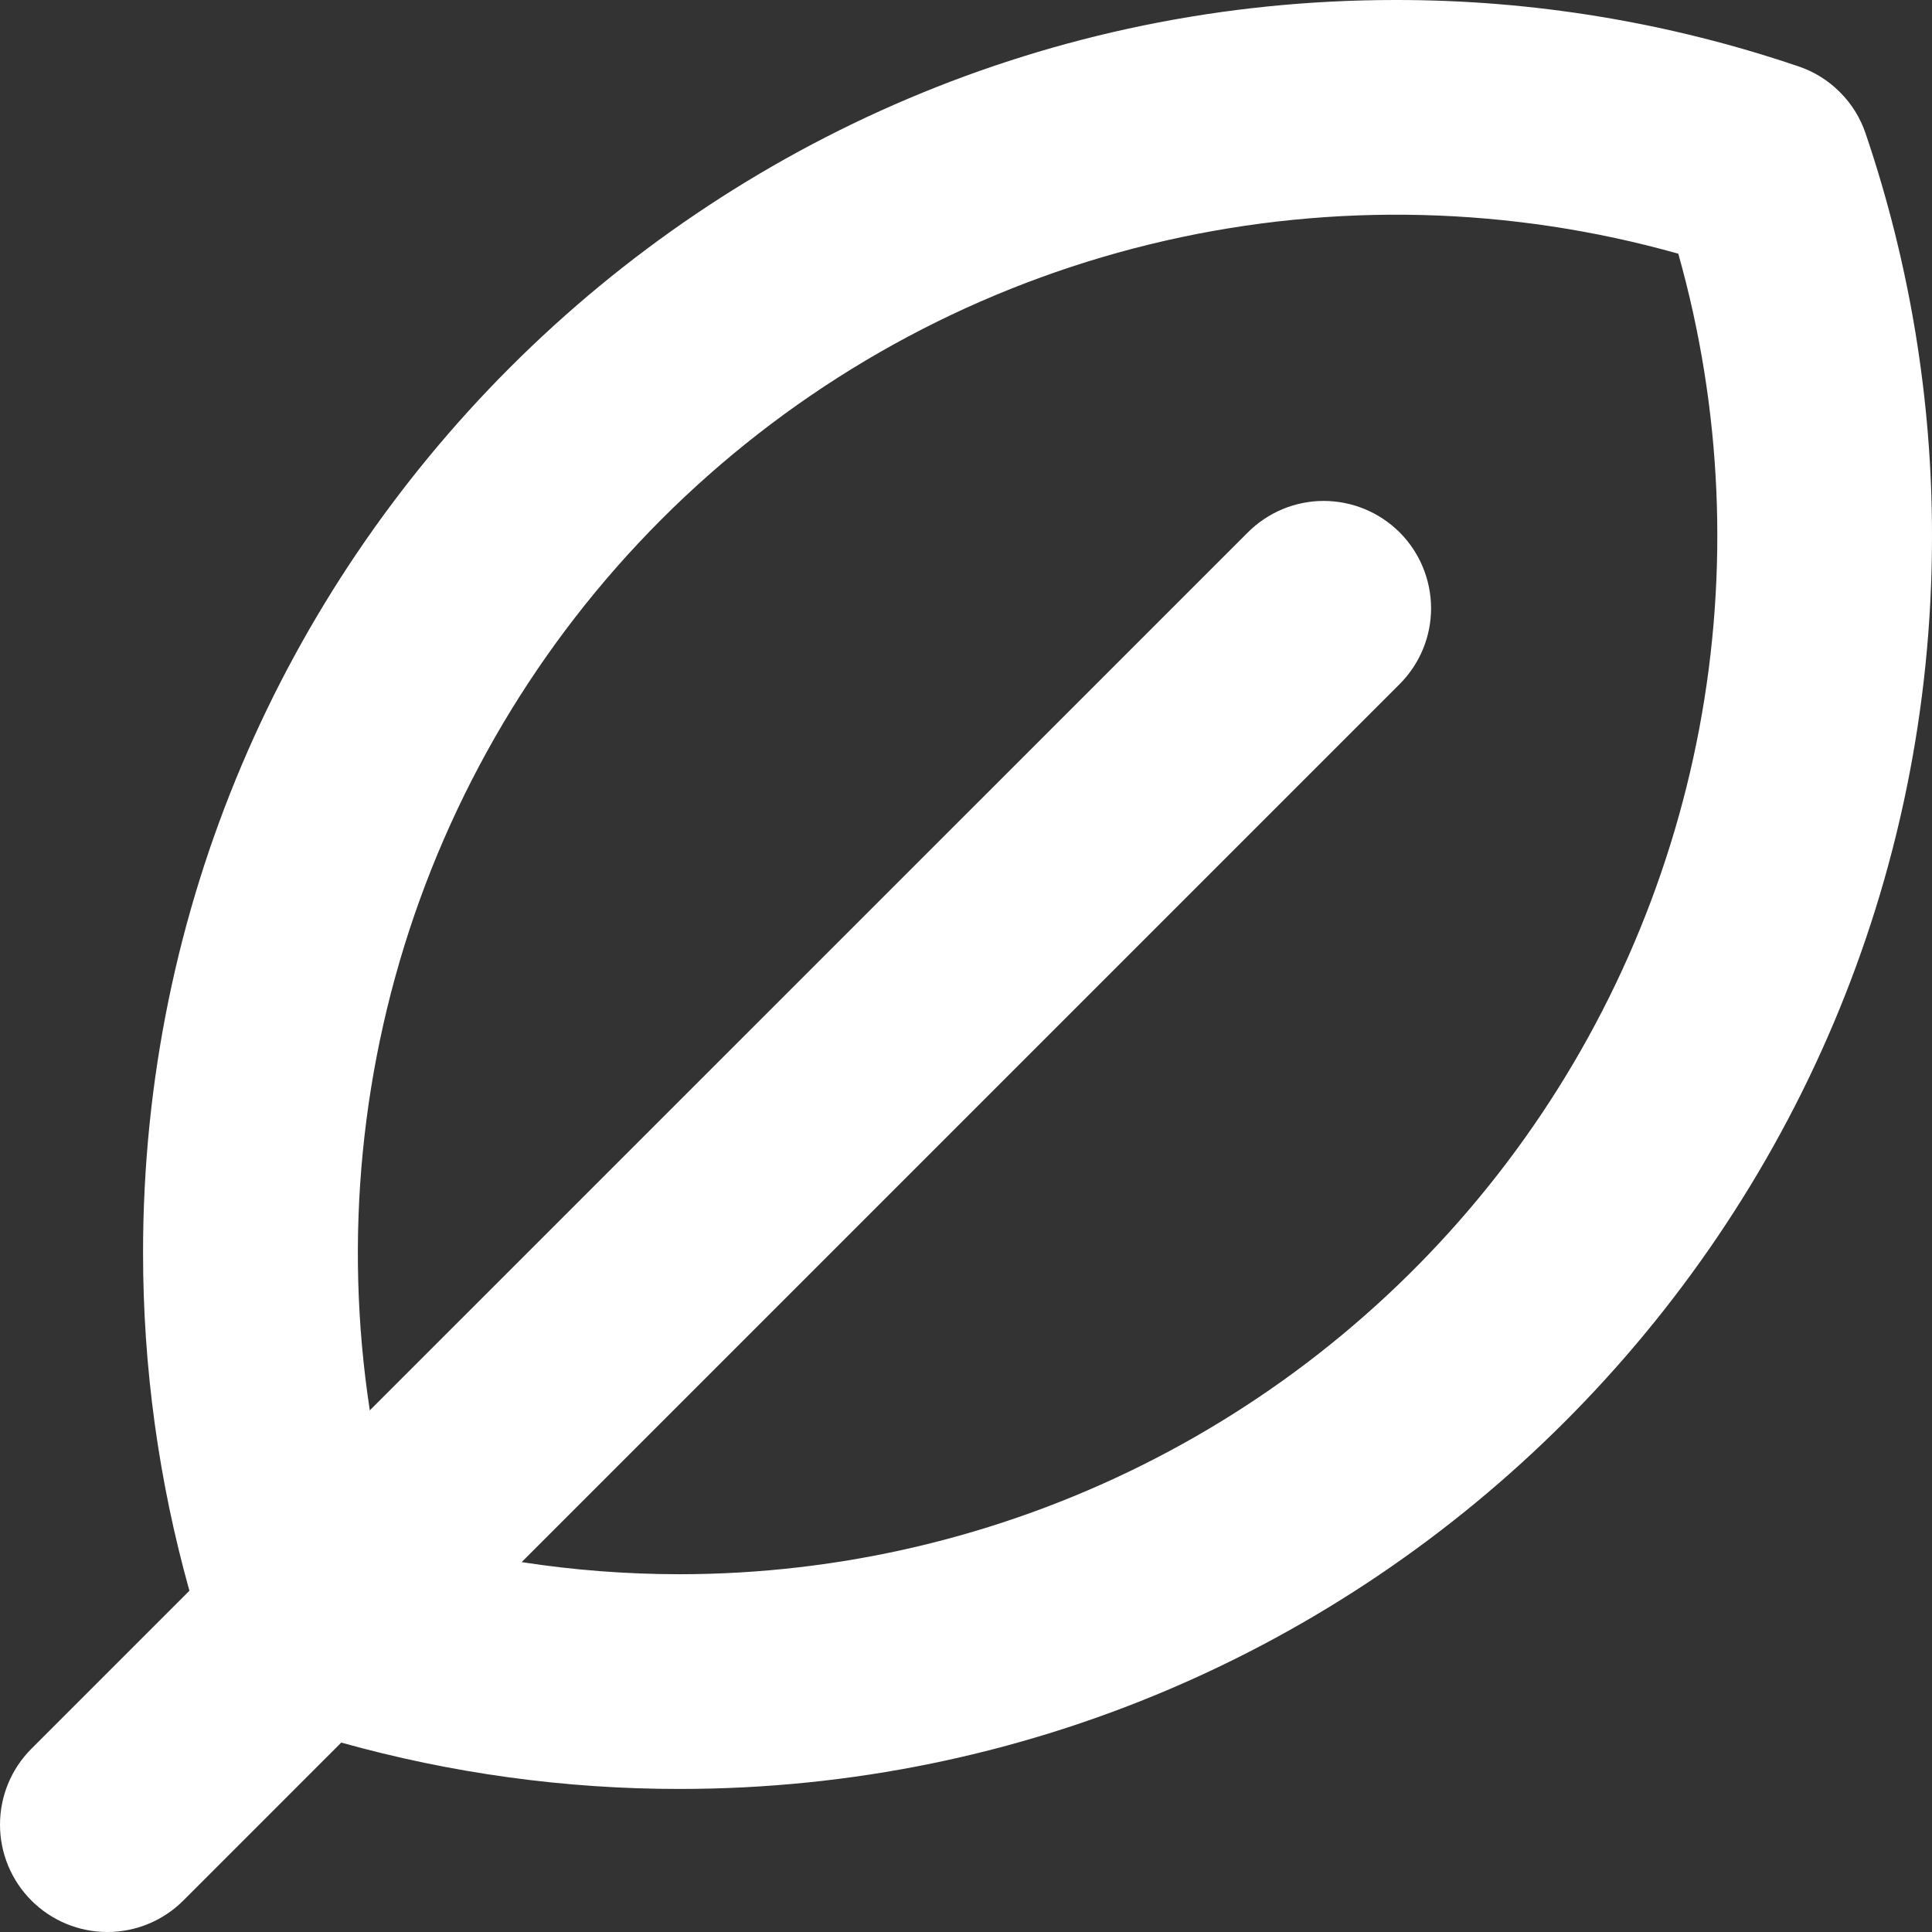 <svg width="22" height="22" viewBox="0 0 22 22" fill="none" xmlns="http://www.w3.org/2000/svg">
<rect x="0" y="0" width="22" height="22" fill="#333333" stroke="none"/>
<path d="M21.244 1.52C21.184 1.342 21.084 1.181 20.951 1.049C20.819 0.916 20.658 0.816 20.48 0.756C19.002 0.254 17.45 -0.002 15.889 7.09887e-06C8.026 7.09887e-06 1.629 6.397 1.629 14.26C1.628 15.563 1.806 16.86 2.157 18.114L0.357 19.914C0.128 20.143 -0 20.454 7.51884e-08 20.778C0 21.102 0.129 21.413 0.358 21.642C0.587 21.871 0.898 22 1.222 22C1.546 22 1.857 21.872 2.086 21.643L3.886 19.843C5.141 20.194 6.437 20.372 7.74 20.371C15.603 20.371 22 13.974 22 6.111C22.002 4.55 21.746 2.998 21.244 1.52ZM7.74 17.926C7.138 17.926 6.536 17.88 5.94 17.788L15.938 7.79C16.167 7.561 16.296 7.25 16.296 6.926C16.295 6.602 16.167 6.292 15.938 6.062C15.708 5.833 15.398 5.705 15.074 5.704C14.75 5.704 14.439 5.833 14.21 6.062L4.211 16.06C3.912 14.104 4.108 12.104 4.781 10.243C5.455 8.382 6.585 6.72 8.068 5.41C9.551 4.099 11.339 3.181 13.268 2.741C15.197 2.301 17.206 2.352 19.111 2.889C19.607 4.647 19.689 6.495 19.351 8.29C19.013 10.085 18.264 11.777 17.163 13.233C16.061 14.69 14.637 15.872 13.002 16.686C11.368 17.5 9.567 17.925 7.74 17.926Z" fill="white"/>
</svg>
